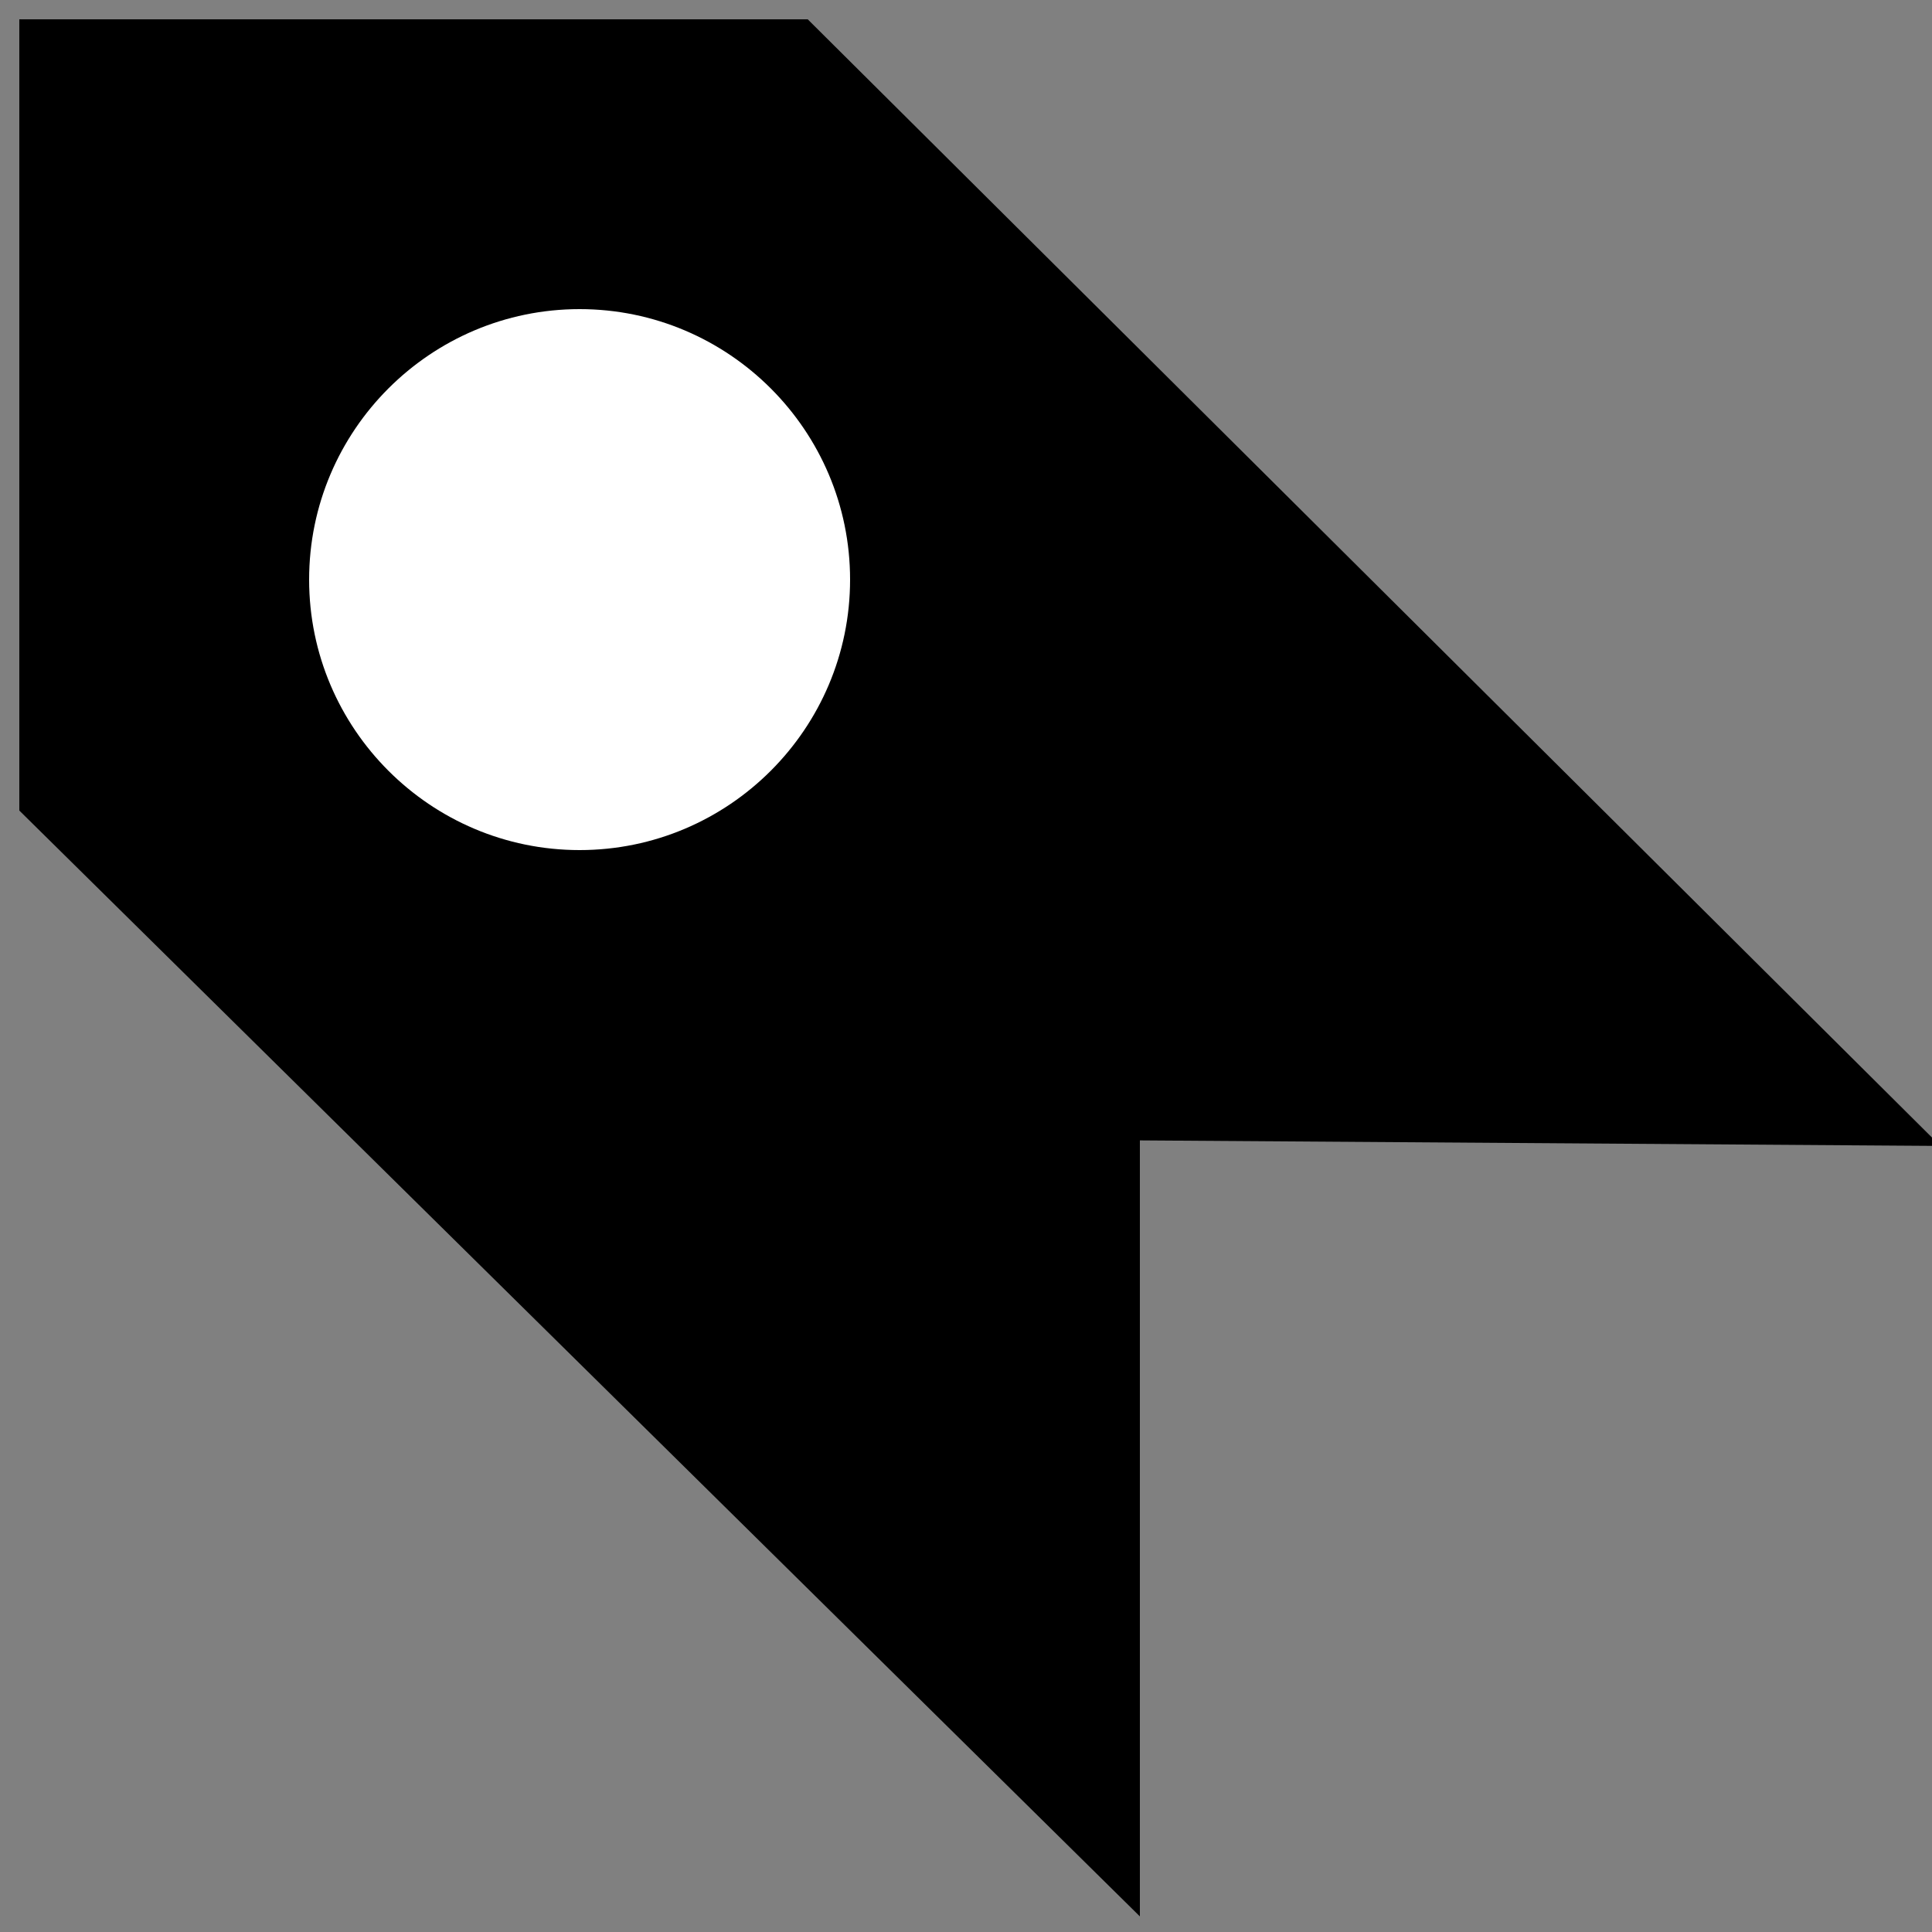 <?xml version="1.0" encoding="utf-8"?>
<!-- Generator: Adobe Illustrator 16.0.0, SVG Export Plug-In . SVG Version: 6.00 Build 0)  -->
<!DOCTYPE svg PUBLIC "-//W3C//DTD SVG 1.1//EN" "http://www.w3.org/Graphics/SVG/1.1/DTD/svg11.dtd">
<svg version="1.1" xmlns="http://www.w3.org/2000/svg" xmlns:xlink="http://www.w3.org/1999/xlink" x="0px" y="0px" width="100px"
	 height="100px" viewBox="0 0 100 100" enable-background="new 0 0 100 100" xml:space="preserve">
<rect x="0" y="0" width="100" height="100" fill="#808080" stroke="none"/>
<g id="Layer_3" display="none">
	<circle display="inline" fill="none" stroke="#000000" stroke-width="0.25" stroke-miterlimit="10" cx="50" cy="50" r="15.134"/>
	<rect x="6" y="6" display="inline" opacity="0.26" width="88" height="88"/>
	<circle display="inline" fill="none" stroke="#000000" stroke-width="0.25" stroke-miterlimit="10" cx="50" cy="50" r="24"/>
	<circle display="inline" fill="none" stroke="#000000" stroke-width="0.25" stroke-miterlimit="10" cx="50" cy="50" r="30"/>
	<circle display="inline" fill="none" stroke="#000000" stroke-width="0.25" stroke-miterlimit="10" cx="50" cy="50" r="9.134"/>
	<g display="inline">
		<path d="M50,0.25c27.432,0,49.75,22.317,49.75,49.75S77.432,99.75,50,99.75S0.25,77.433,0.25,50S22.568,0.25,50,0.25 M50,0
			C22.389,0,0,22.386,0,50s22.389,50,50,50c27.612,0,50-22.386,50-50S77.612,0,50,0L50,0z"/>
	</g>
</g>
<g id="Your_Icon">
</g>
<g id="Layer_4">
	<g>
		<polygon points="5,40.282 55,89.626 55,55 90.674,55.245 40.158,5.001 5,5 		"/>
		<path d="M59,99.193L1,41.954V1l40.809,0.001l58.627,58.312L59,59.027V99.193z M9,38.61l42,41.448V50.973l29.913,0.205
			L38.508,9.001L9,9V38.61z"/>
	</g>
	<g>
		<circle fill="#FFFFFF" cx="30" cy="30" r="10"/>
		<path fill="#FFFFFF" d="M30,44c-7.72,0-14-6.28-14-14s6.28-14,14-14s14,6.28,14,14S37.72,44,30,44z M30,24c-3.309,0-6,2.691-6,6
			s2.691,6,6,6s6-2.691,6-6S33.309,24,30,24z"/>
	</g>
</g>
</svg>
